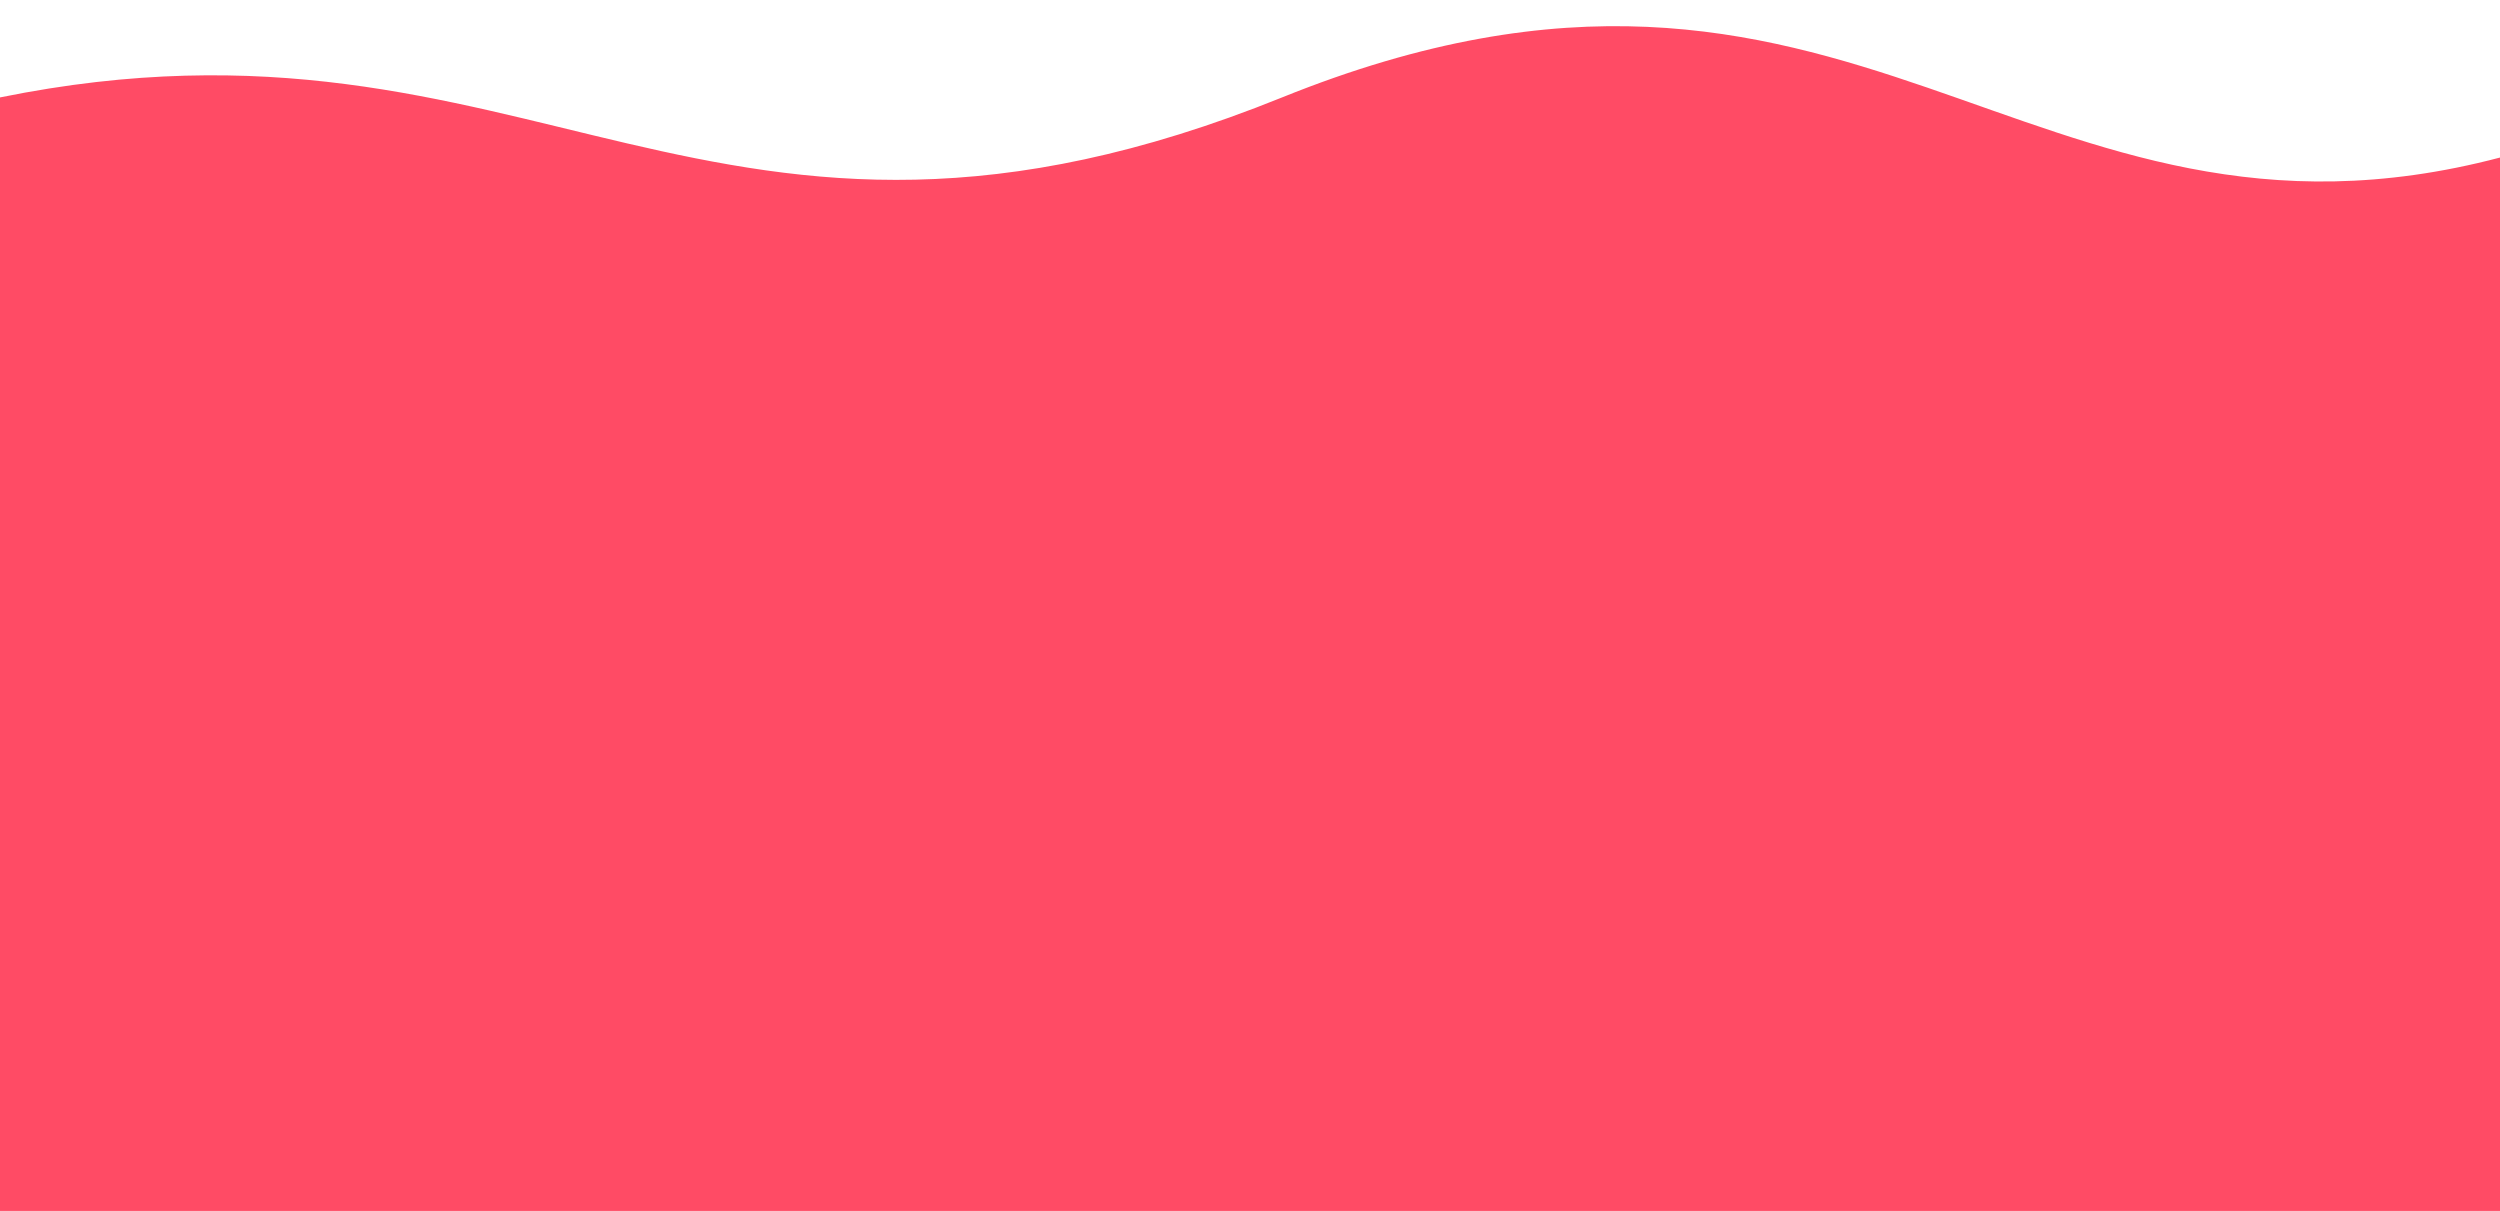 <svg width="1920" height="930" viewBox="0 0 1920 930" fill="none" xmlns="http://www.w3.org/2000/svg">
<g filter="url(#filter0_d)">
<path d="M1920 573H0V89.819C410.664 6.304 545 267.386 984.634 89.819C1424.27 -87.747 1554.95 232.02 1920 136V573Z" fill="#FF4B65"/>
</g>
<rect y="420" width="1920" height="510" fill="#FF4B65"/>
<defs>
<filter id="filter0_d" x="-20" y="0.093" width="1960" height="577.907" filterUnits="userSpaceOnUse" color-interpolation-filters="sRGB">
<feFlood flood-opacity="0" result="BackgroundImageFix"/>
<feColorMatrix in="SourceAlpha" type="matrix" values="0 0 0 0 0 0 0 0 0 0 0 0 0 0 0 0 0 0 127 0"/>
<feOffset dy="-15"/>
<feGaussianBlur stdDeviation="10"/>
<feColorMatrix type="matrix" values="0 0 0 0 0 0 0 0 0 0 0 0 0 0 0 0 0 0 0.2 0"/>
<feBlend mode="normal" in2="BackgroundImageFix" result="effect1_dropShadow"/>
<feBlend mode="normal" in="SourceGraphic" in2="effect1_dropShadow" result="shape"/>
</filter>
</defs>
</svg>
